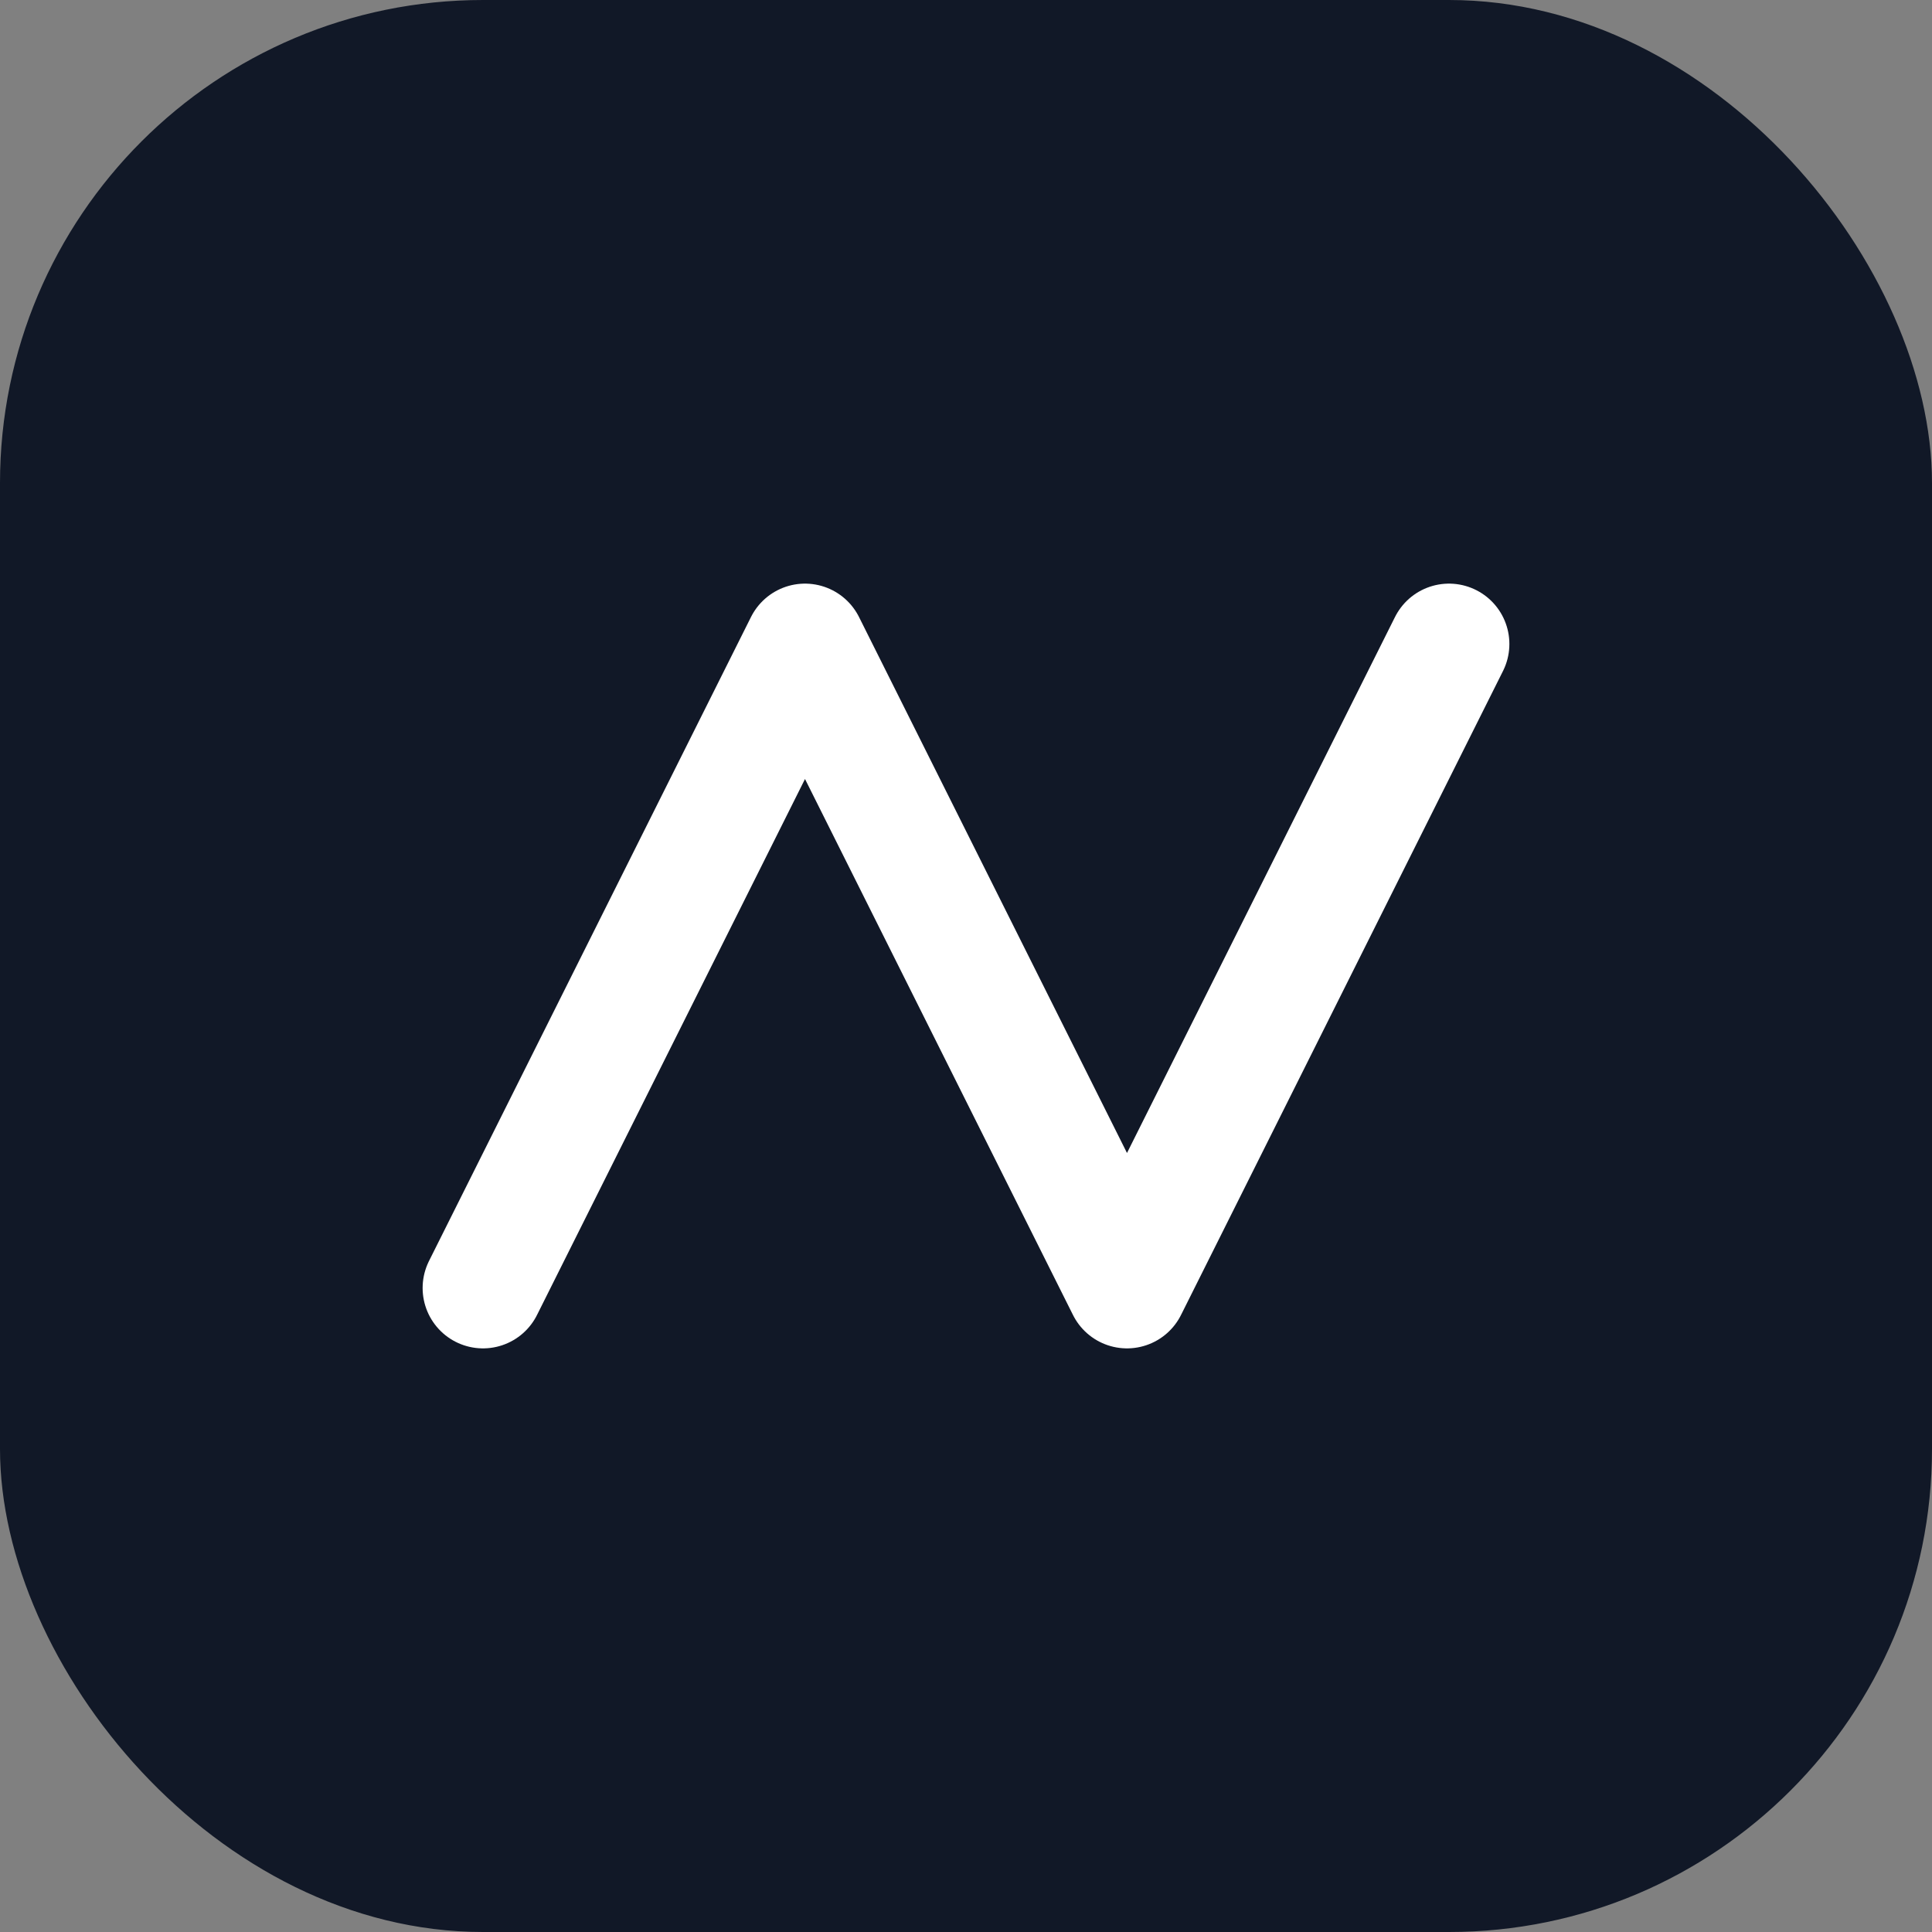 <svg xmlns="http://www.w3.org/2000/svg" width="64" height="64" viewBox="0 0 24 24" fill="none">
  <rect x="0" y="0" width="24" height="24" fill="#808080" stroke="none"/>
  <rect width="24" height="24" rx="6" fill="#111827"/>
  <path d="M6 16L10 8L14 16L18 8" stroke="white" stroke-width="1.5" stroke-linecap="round" stroke-linejoin="round"/>
</svg>
